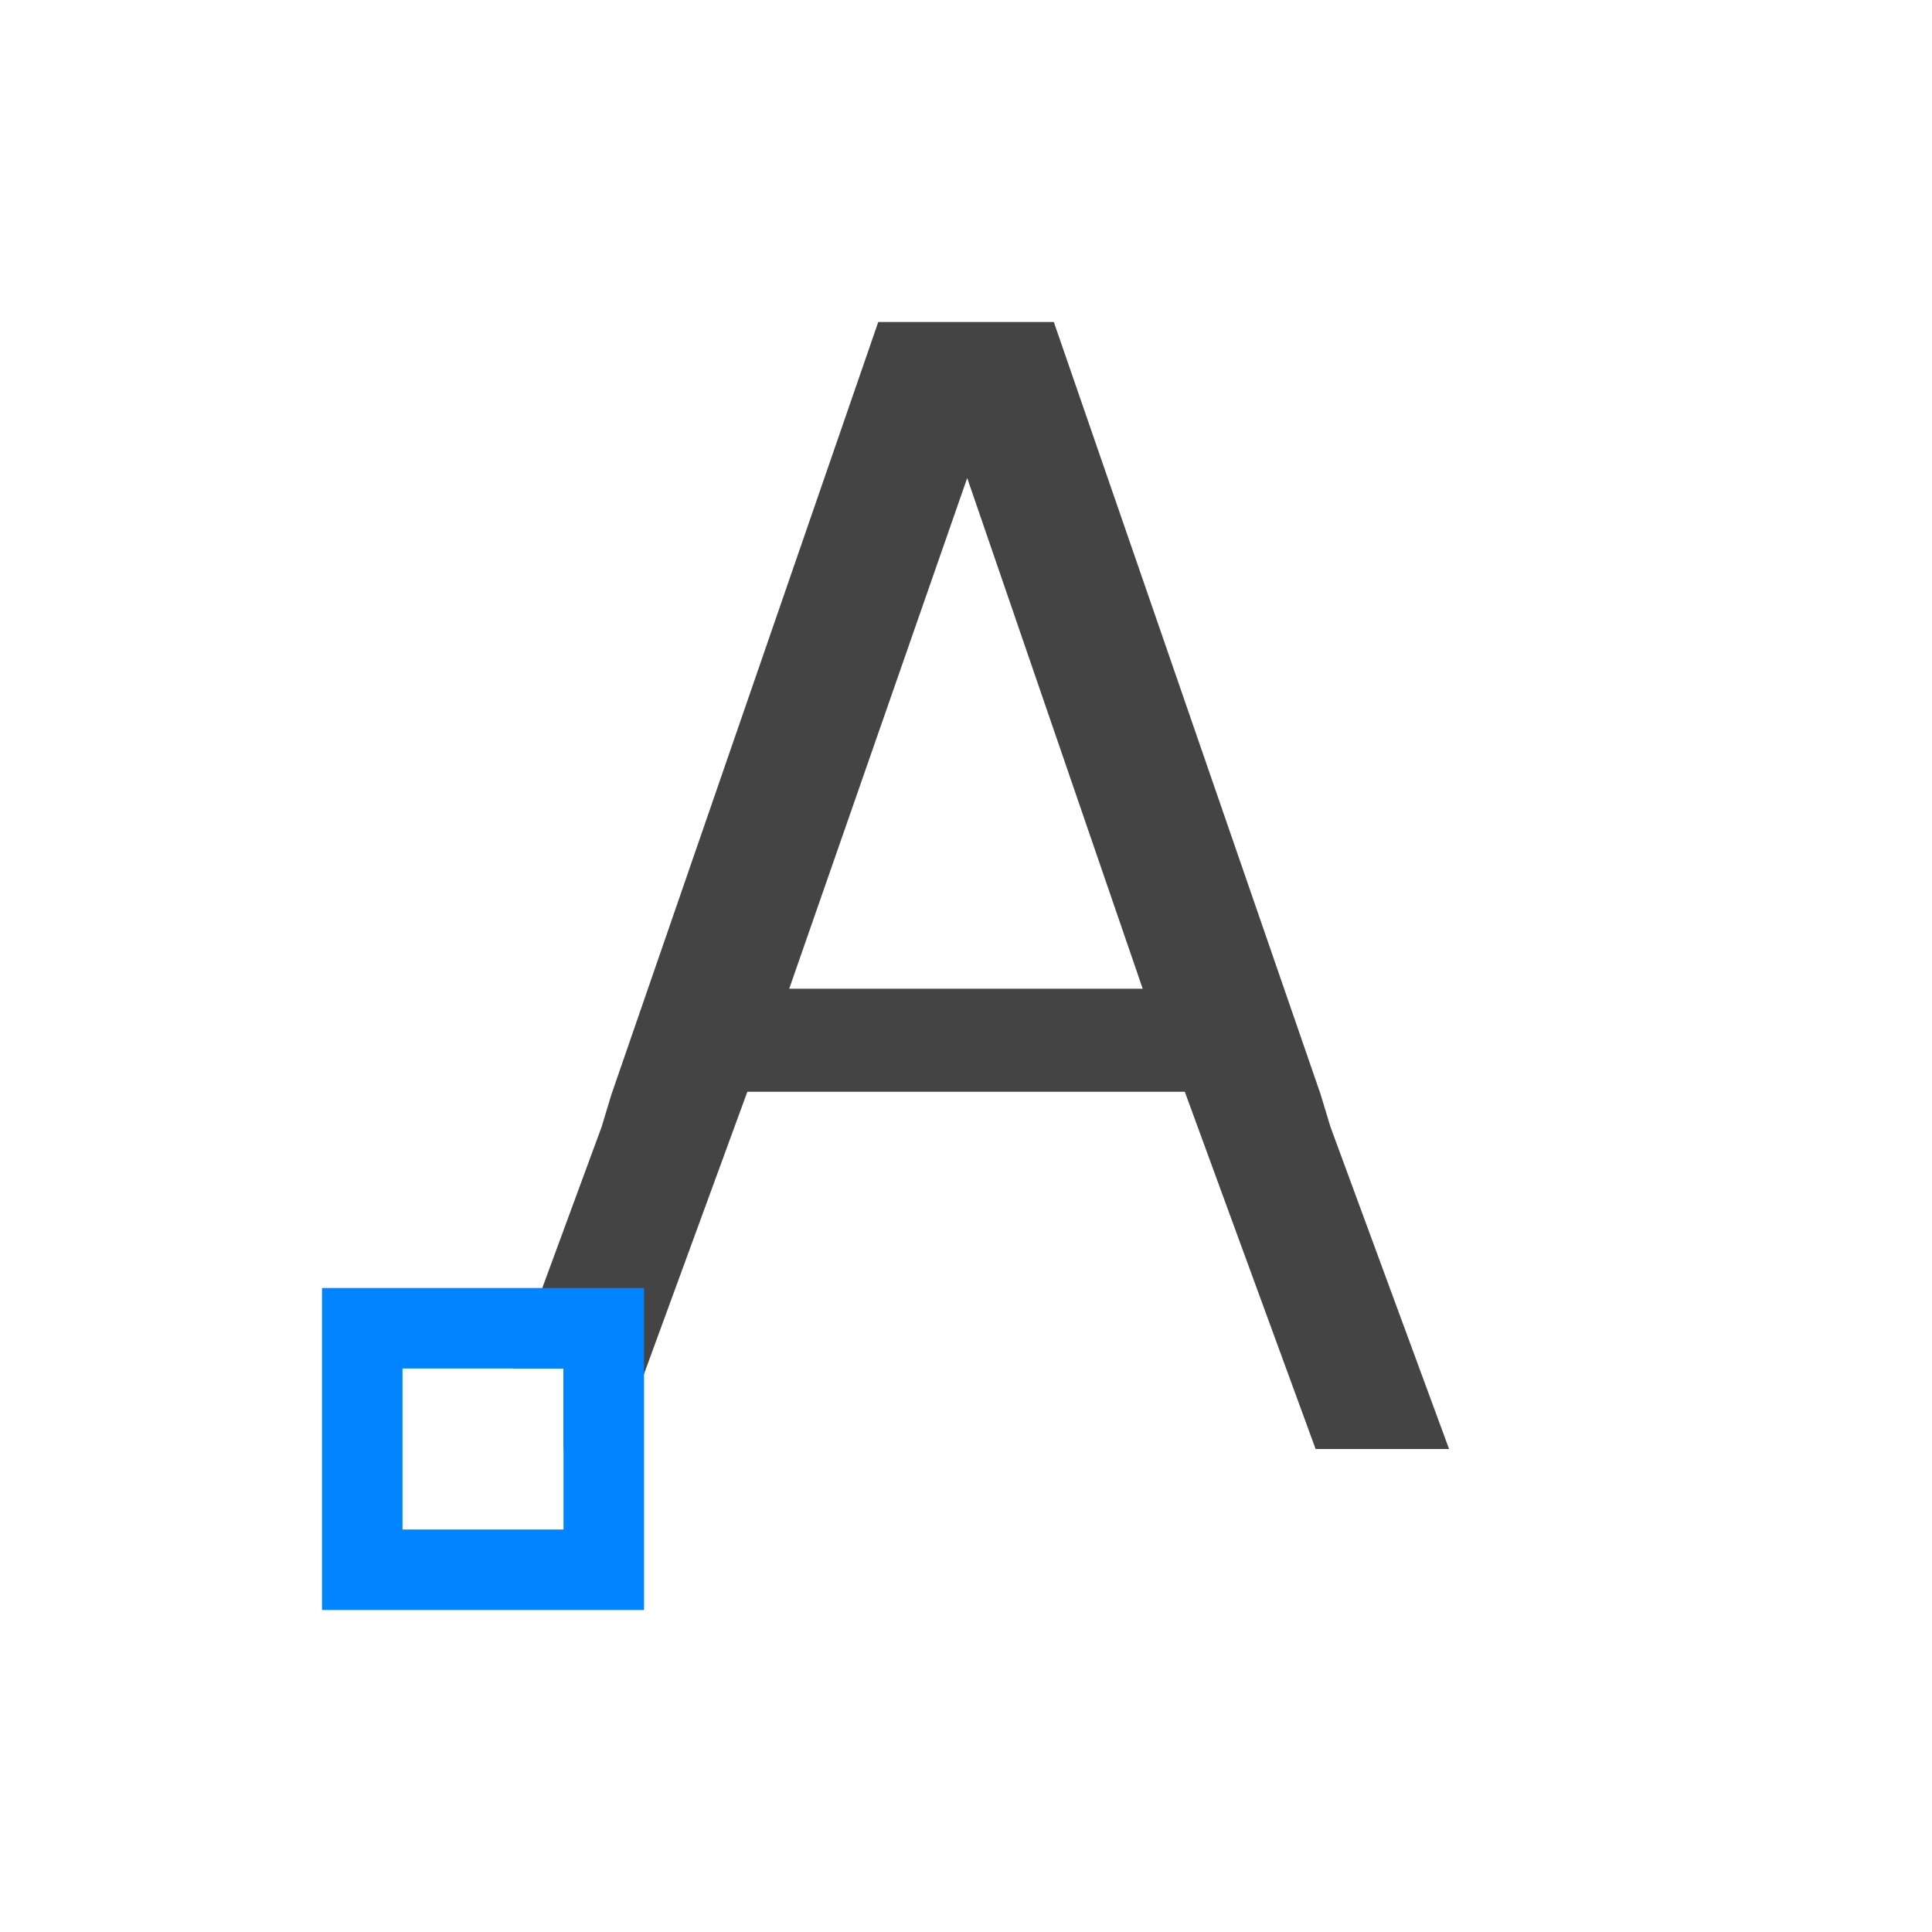 <svg viewBox="0 0 24 24" xmlns="http://www.w3.org/2000/svg">
  <path d="m10.91 4-3.314 9.594-.123.406-1.105 3h.633v1h.658l1.625-4.438h5.434l1.625 4.438h1.658l-1.473-4-.123-.406-3.314-9.594h-.215-1.75zm1.105 1.938 2.18 6.344h-4.391z" fill="#444444"/>
  <path d="m4 16v4h4v-4zm1 1h2v2h-2z" fill="#0084ff"/>
</svg>
